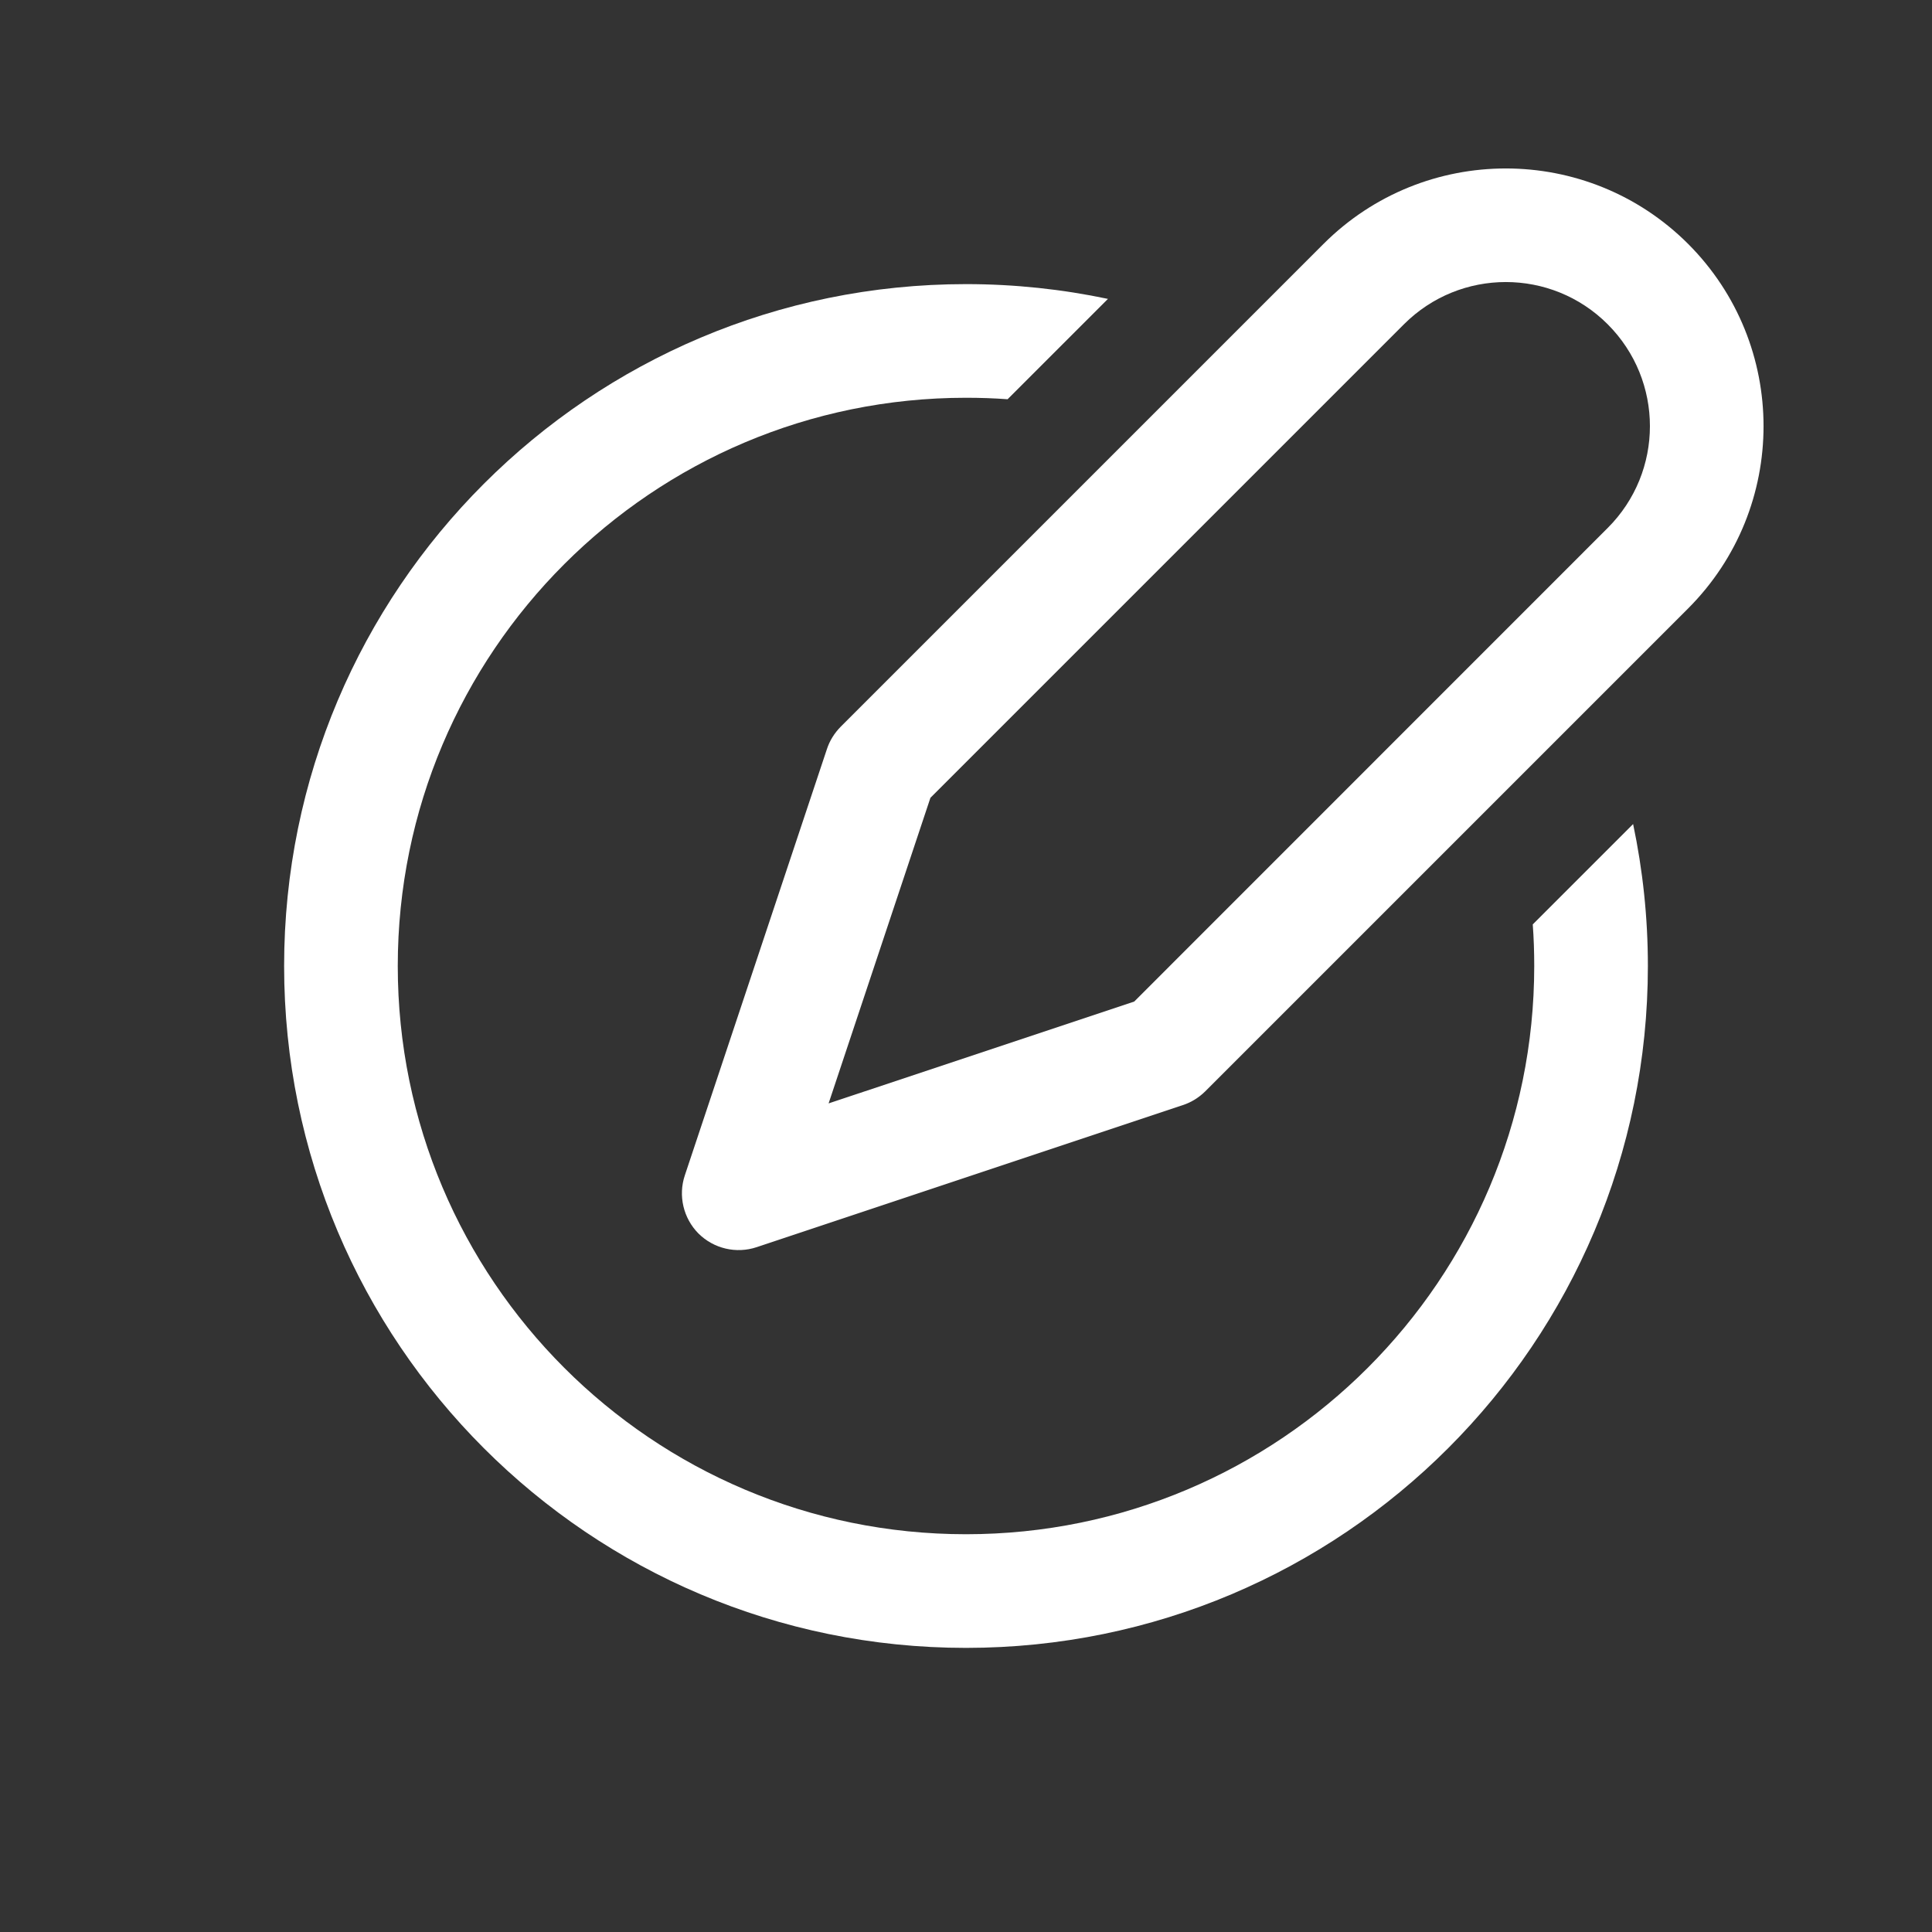<svg width="17" height="17" viewBox="0 0 17 17" fill="none" xmlns="http://www.w3.org/2000/svg">
<rect x="0" y="0" width="17" height="17" fill="#333333" stroke="none"/>
<path d="M14.854 2.146C13.968 1.261 12.532 1.261 11.646 2.146L7.396 6.396C7.342 6.451 7.3 6.518 7.276 6.592L6.026 10.342C5.966 10.521 6.013 10.72 6.146 10.854C6.28 10.987 6.478 11.034 6.658 10.974L10.408 9.724C10.482 9.7 10.549 9.658 10.604 9.604L14.854 5.354C15.739 4.468 15.739 3.032 14.854 2.146ZM12.354 2.853C12.849 2.358 13.651 2.358 14.146 2.853C14.642 3.349 14.642 4.151 14.146 4.646L9.98 8.813L7.291 9.709L8.187 7.02L12.354 2.853Z" fill="white"/>
<path d="M8.5 3.5C8.623 3.5 8.745 3.504 8.866 3.513L9.749 2.63C9.346 2.545 8.928 2.5 8.5 2.5C5.186 2.5 2.5 5.186 2.5 8.5C2.5 11.814 5.186 14.5 8.5 14.5C11.814 14.5 14.5 11.814 14.5 8.5C14.5 8.072 14.455 7.654 14.37 7.251L13.487 8.134C13.496 8.255 13.5 8.377 13.5 8.5C13.5 11.261 11.261 13.5 8.5 13.5C5.739 13.5 3.5 11.261 3.5 8.5C3.5 5.739 5.739 3.5 8.5 3.5Z" fill="white"/>
</svg>
